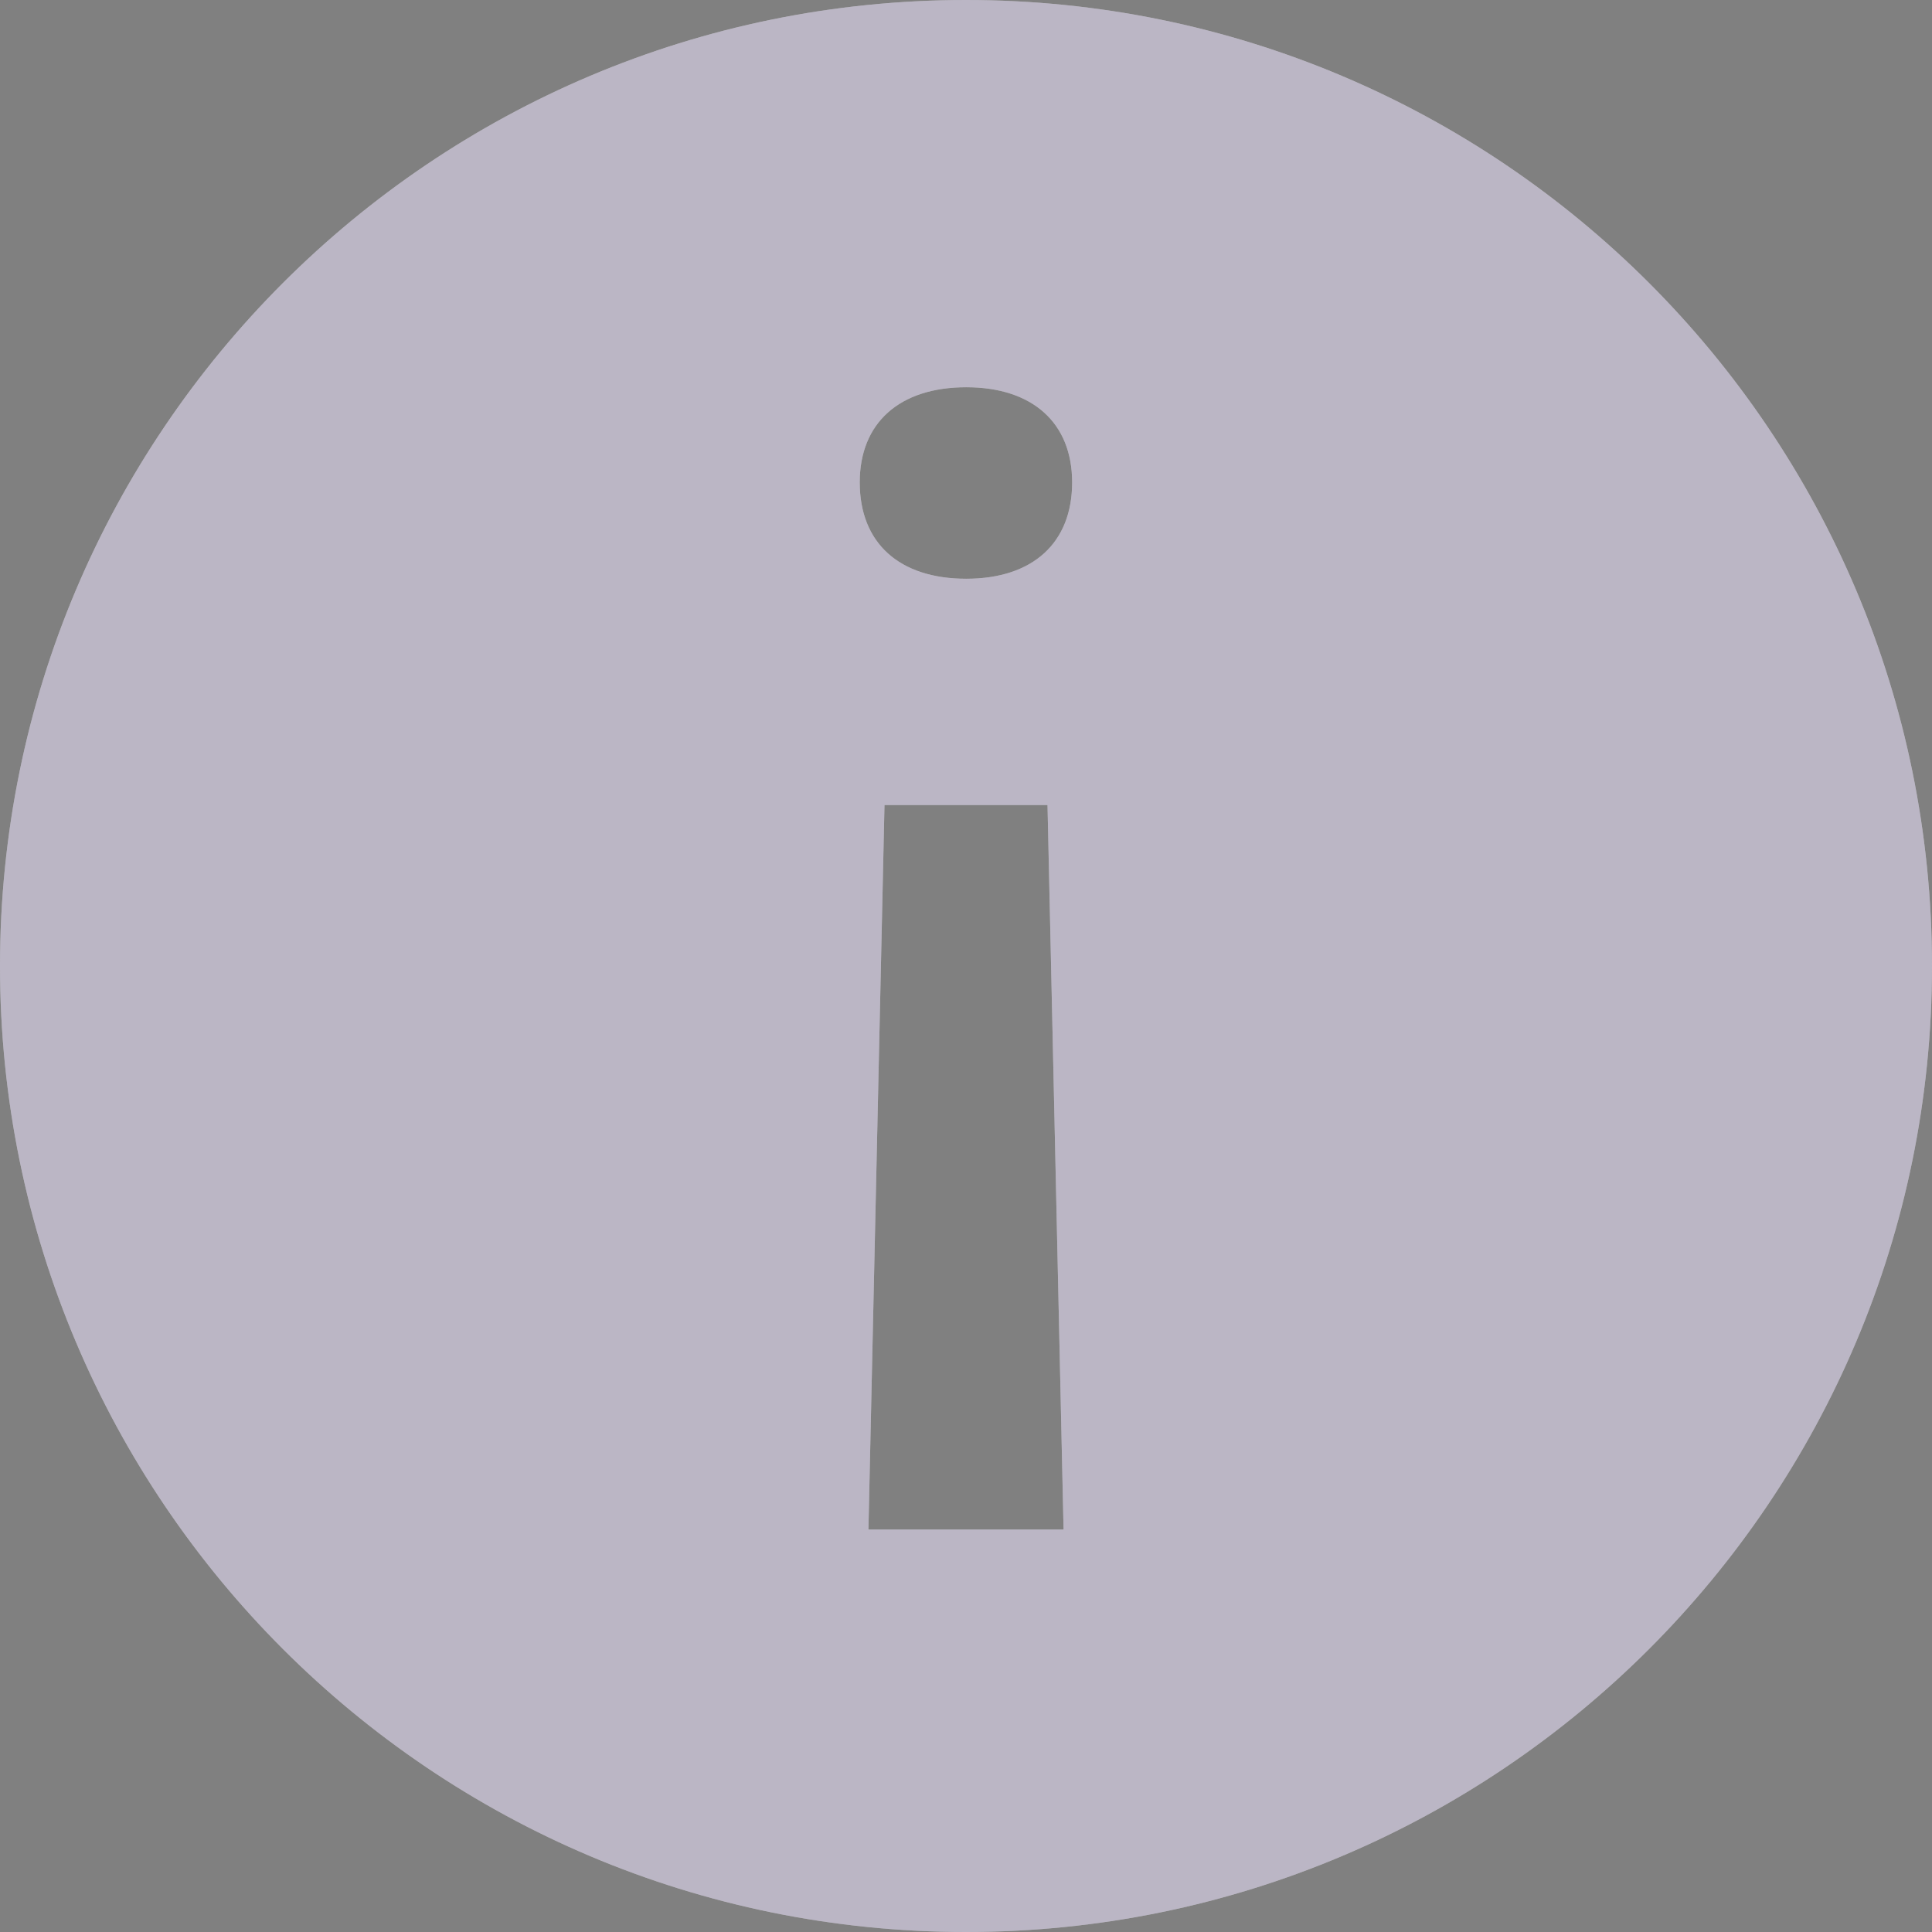 <svg width="16" height="16" viewBox="0 0 16 16" fill="none" xmlns="http://www.w3.org/2000/svg">
<rect x="0" y="0" width="16" height="16" fill="#808080" stroke="none"/>
<path d="M8 16C3.582 16 0 12.418 0 8C0 3.582 3.582 0 8 0C12.418 0 16 3.582 16 8C16 12.418 12.418 16 8 16ZM8.808 12.667L8.675 6.667H7.325L7.192 12.667H8.808ZM8.002 3.207C7.45 3.207 7.12 3.501 7.12 3.995C7.12 4.499 7.449 4.793 8.002 4.793C8.55 4.793 8.879 4.499 8.879 3.995C8.879 3.501 8.55 3.207 8.002 3.207Z" fill="white"/>
<path d="M8 16C3.582 16 0 12.418 0 8C0 3.582 3.582 0 8 0C12.418 0 16 3.582 16 8C16 12.418 12.418 16 8 16ZM8.808 12.667L8.675 6.667H7.325L7.192 12.667H8.808ZM8.002 3.207C7.45 3.207 7.12 3.501 7.12 3.995C7.12 4.499 7.449 4.793 8.002 4.793C8.55 4.793 8.879 4.499 8.879 3.995C8.879 3.501 8.55 3.207 8.002 3.207Z" fill="#1C0D3F" fill-opacity="0.3"/>
</svg>

